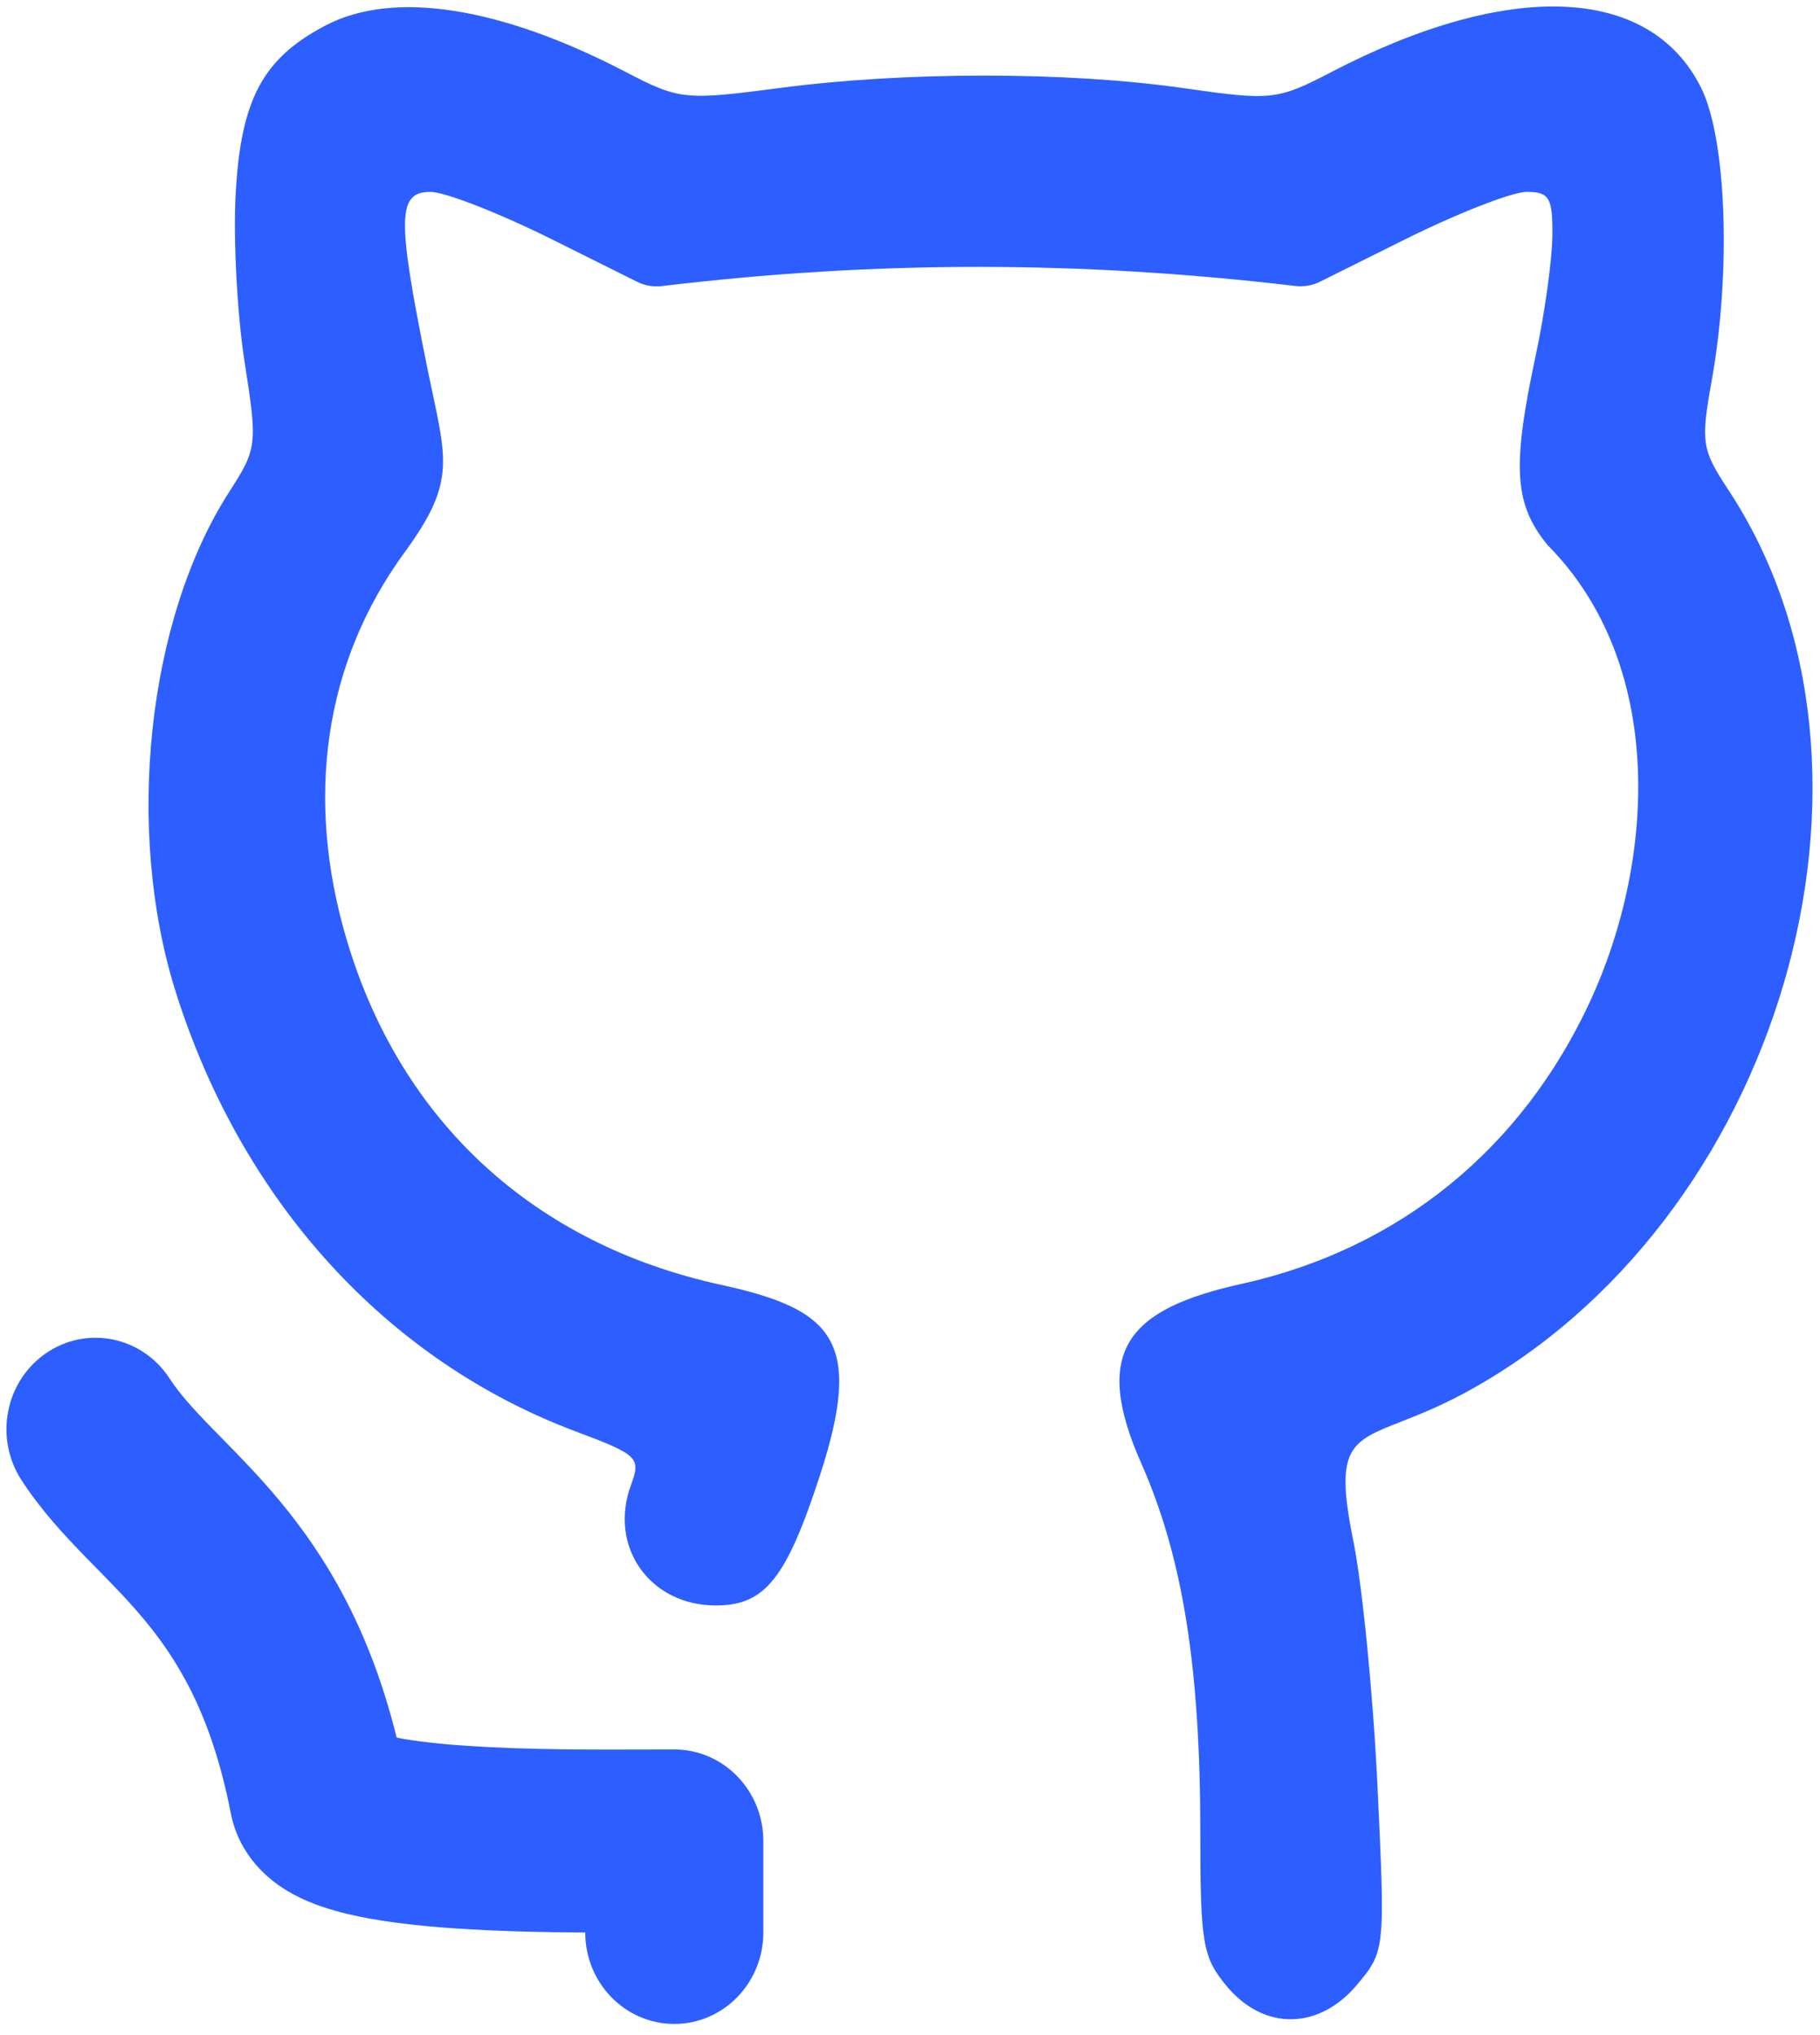 <svg width="136" height="152" viewBox="0 0 136 152" fill="none" xmlns="http://www.w3.org/2000/svg">
<path d="M17.612 14.458C18 7.419 19.637 4.358 24.332 1.9C29.384 -0.746 37.352 0.485 46.727 5.361C50.766 7.462 51.177 7.505 58.254 6.573C67.661 5.334 79.772 5.338 88.454 6.585C95.02 7.527 95.451 7.48 99.5 5.374C112.808 -1.547 123.315 -1.094 127.119 6.564C129.018 10.387 129.371 20.306 127.899 28.487C127.082 33.023 127.169 33.589 129.136 36.566C142.973 57.508 133.003 91.454 109.291 104.123C107.476 105.092 105.947 105.692 104.701 106.181C100.874 107.681 99.713 108.137 101.119 115.044C101.797 118.367 102.612 126.627 102.933 133.401C103.513 145.647 103.504 145.732 101.413 148.23C98.566 151.629 94.463 151.686 91.683 148.366C89.87 146.202 89.693 145.179 89.693 136.827C89.693 124.484 88.376 116.28 85.263 109.25C81.562 100.884 84.306 97.764 92.771 95.894C104.537 93.295 113.726 85.838 118.848 74.733C123.718 64.177 124.452 49.589 115.648 40.717C113.144 37.661 112.97 34.894 114.757 26.548C115.425 23.428 115.986 19.404 116.002 17.604C116.028 14.761 115.775 14.332 114.075 14.332C112.999 14.332 108.889 15.939 104.942 17.903L98.642 21.039C98.069 21.324 97.428 21.434 96.796 21.359C80.777 19.471 65.556 19.442 49.459 21.367C48.824 21.442 48.181 21.333 47.606 21.046L41.309 17.909C37.362 15.941 33.252 14.332 32.176 14.332C29.689 14.332 29.652 16.218 31.918 27.42C33.303 34.262 34.235 35.787 30.232 41.257C24.232 49.458 22.733 59.64 25.951 70.339C30.006 83.821 39.936 92.93 53.898 95.968C62.314 97.8 64.513 100.191 61.3 110.102C58.77 117.901 57.17 119.912 53.494 119.912C48.547 119.912 45.449 115.511 47.154 110.906C47.905 108.876 47.682 108.66 43.048 106.924C28.902 101.628 18.083 89.756 13.136 74.102C9.313 62.004 10.995 46.257 17.129 36.739C19.217 33.498 19.25 33.224 18.275 27.02C17.724 23.508 17.425 17.855 17.612 14.458Z" fill="#2D5EFF"/>
<path d="M12.673 102.96C10.634 99.82 6.503 98.972 3.446 101.065C0.388 103.158 -0.438 107.401 1.6 110.541C3.105 112.86 4.905 114.764 6.434 116.334C6.716 116.623 6.99 116.903 7.257 117.176C8.538 118.482 9.669 119.636 10.804 121.005C13.316 124.033 15.822 128.111 17.246 135.424C17.881 138.681 20.161 140.436 21.424 141.203C22.794 142.034 24.291 142.524 25.523 142.843C28.042 143.496 31.101 143.834 34.004 144.032C37.191 144.249 40.644 144.32 43.732 144.339C43.734 148.11 46.713 151.167 50.386 151.167C54.061 151.167 57.04 148.108 57.04 144.334V137.501C57.04 133.727 54.061 130.667 50.386 130.667C49.759 130.667 49.08 130.669 48.361 130.672C44.456 130.684 39.367 130.7 34.884 130.395C32.722 130.248 30.945 130.04 29.642 129.785C27.636 121.695 24.394 116.313 20.935 112.142C19.405 110.299 17.822 108.687 16.534 107.375C16.293 107.129 16.062 106.894 15.844 106.67C14.358 105.144 13.386 104.059 12.673 102.96Z" fill="#2D5EFF"/>
</svg>
